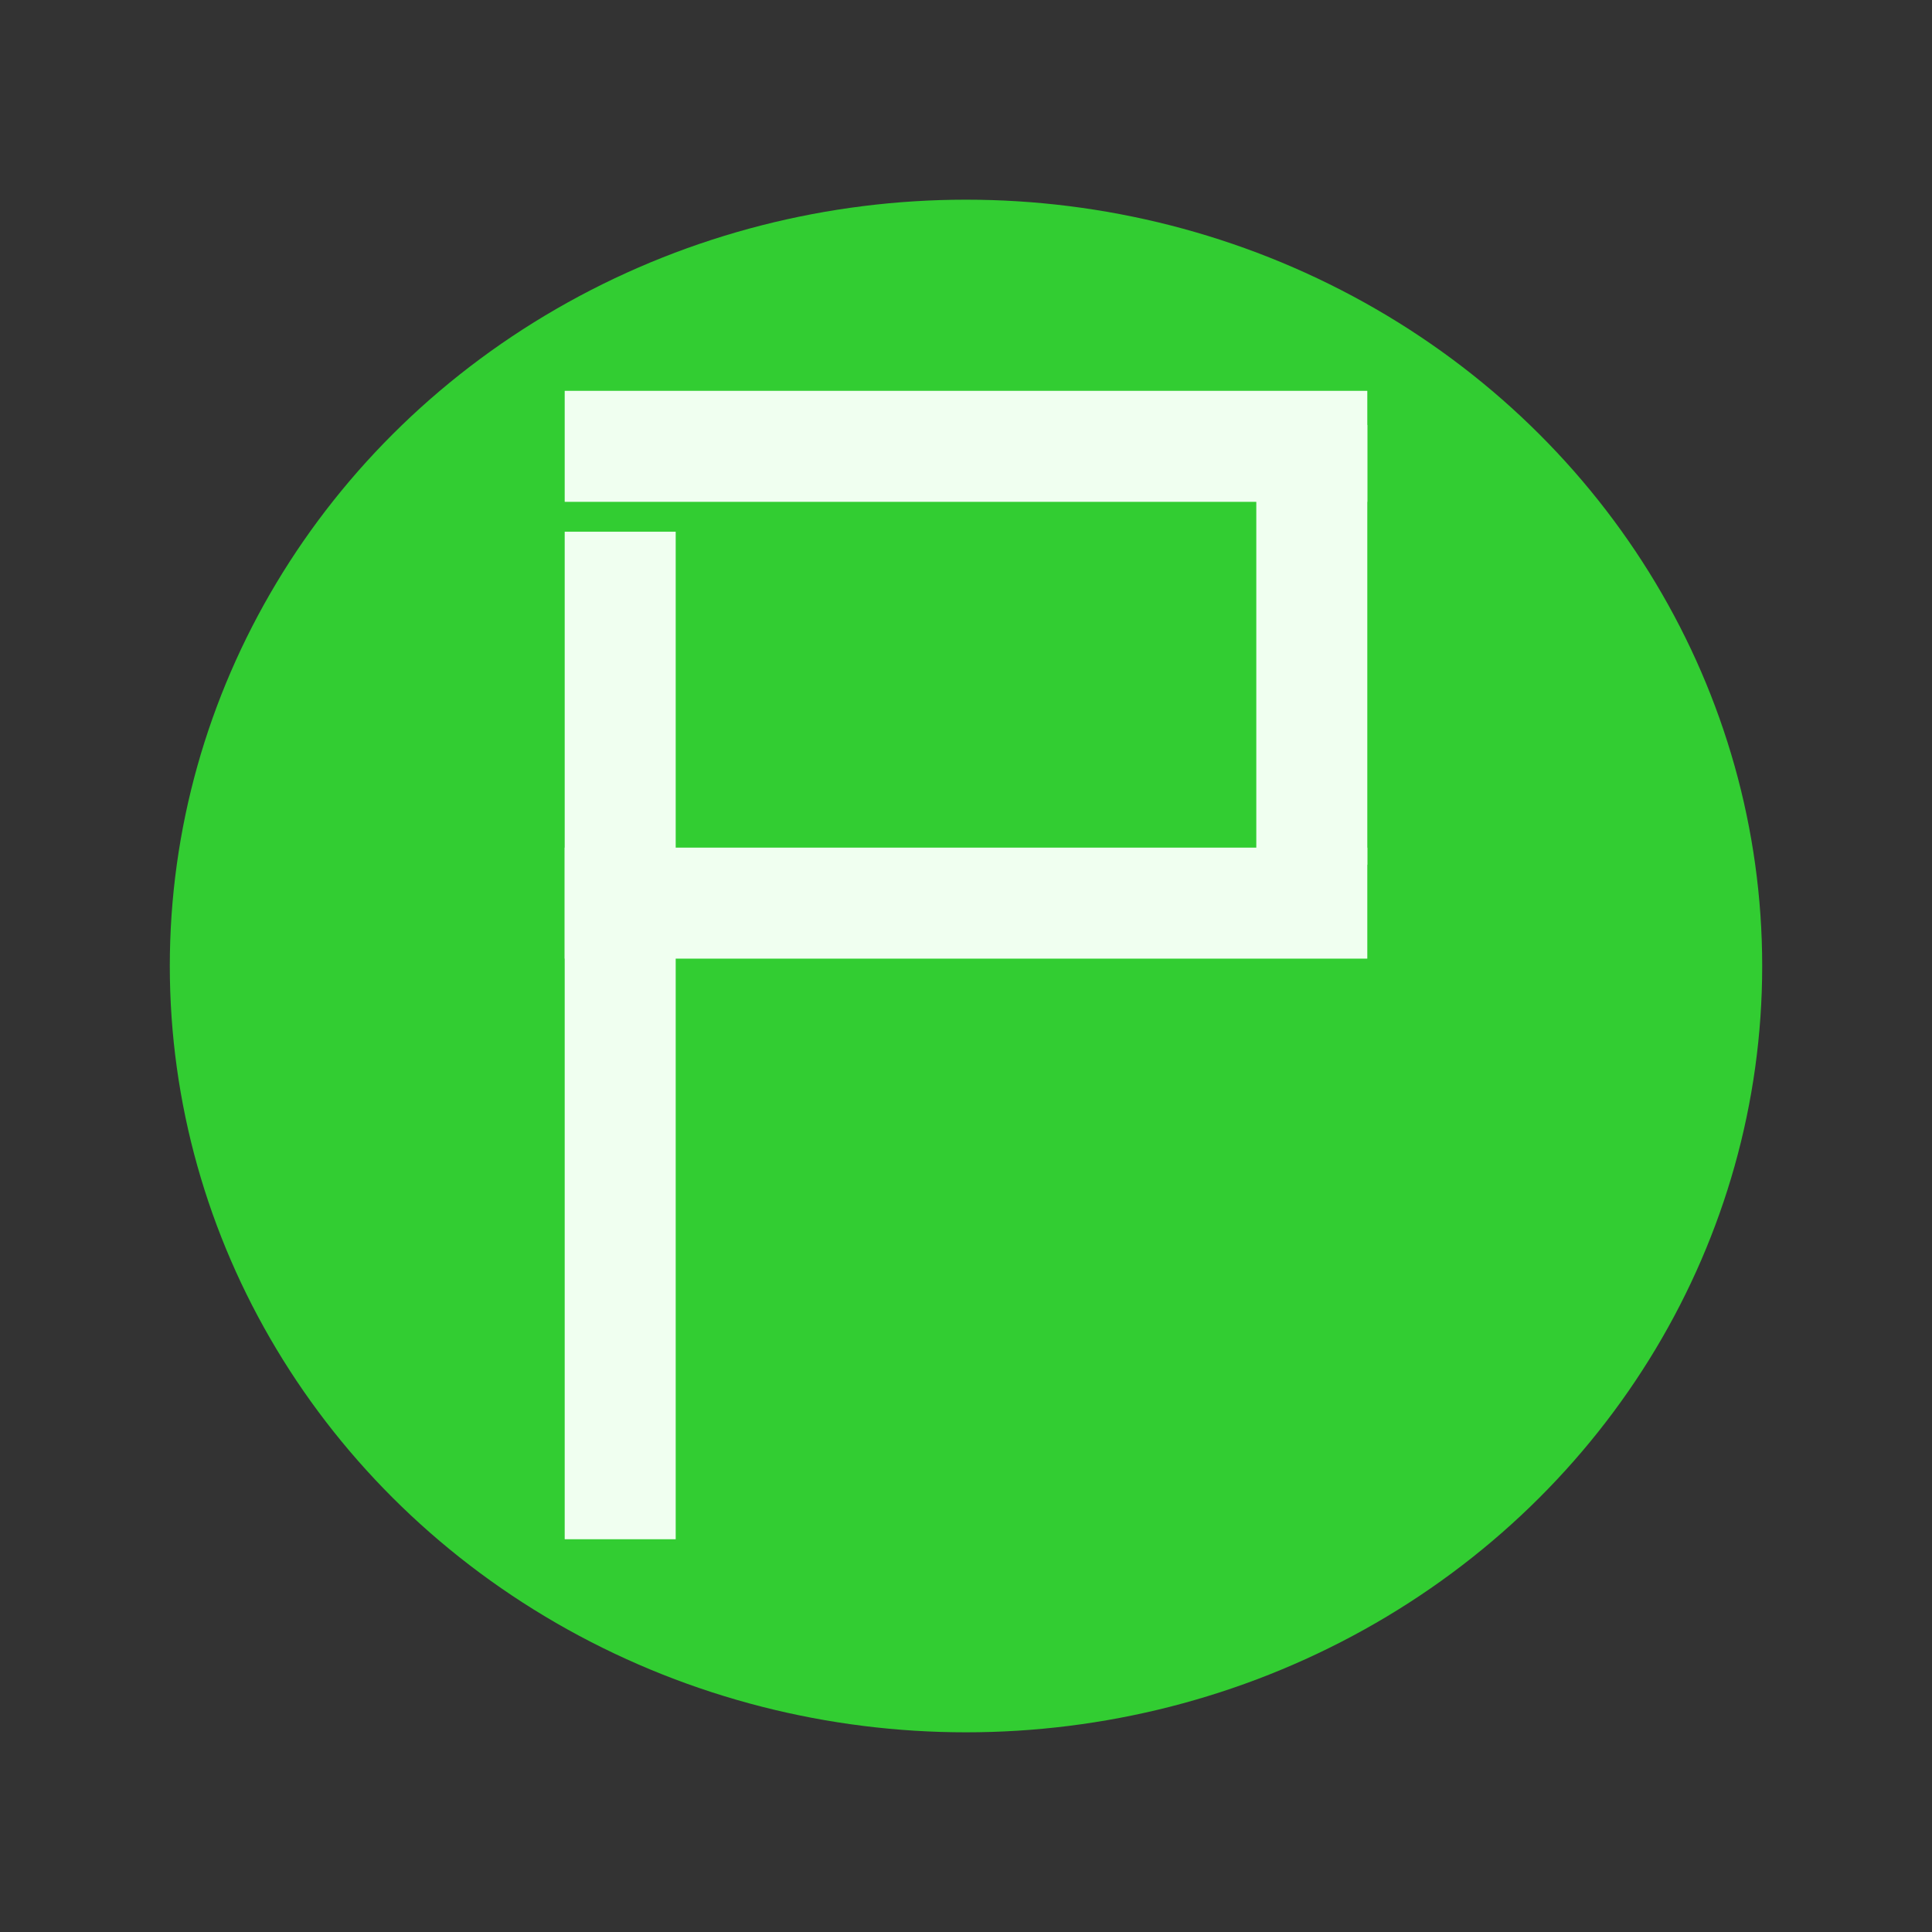 <?xml version="1.0" encoding="UTF-8" standalone="no"?>
<!-- Created with Inkscape (http://www.inkscape.org/) -->

<svg
   xmlns:dc="http://purl.org/dc/elements/1.1/"
   xmlns:cc="http://creativecommons.org/ns#"
   xmlns:rdf="http://www.w3.org/1999/02/22-rdf-syntax-ns#"
   xmlns:svg="http://www.w3.org/2000/svg"
   xmlns="http://www.w3.org/2000/svg"
   xmlns:sodipodi="http://sodipodi.sourceforge.net/DTD/sodipodi-0.dtd"
   xmlns:inkscape="http://www.inkscape.org/namespaces/inkscape"
   width="320"
   height="320"
   viewBox="0 0 320 320"
   id="svg5104"
   version="1.1"
   inkscape:version="0.91 r13725"
   sodipodi:docname="procedure.svg"
   inkscape:export-filename="E:\my documents\My Pictures\IntelliJ_SpjPlugin\icons\procedure.png"
   inkscape:export-xdpi="4.5"
   inkscape:export-ydpi="4.5">
  <rect x="0" y="0" width="320" height="320" fill="#333333" stroke="none"/>
  <defs
     id="defs5106" />
  <sodipodi:namedview
     id="base"
     pagecolor="#ffffff"
     bordercolor="#666666"
     borderopacity="1.0"
     inkscape:pageopacity="0.0"
     inkscape:pageshadow="2"
     inkscape:zoom="1.4142136"
     inkscape:cx="233.11708"
     inkscape:cy="207.88745"
     inkscape:document-units="px"
     inkscape:current-layer="layer1"
     showgrid="false"
     units="px"
     inkscape:window-width="1920"
     inkscape:window-height="1017"
     inkscape:window-x="-8"
     inkscape:window-y="-8"
     inkscape:window-maximized="1" />
  <g
     inkscape:label="レイヤー 1"
     inkscape:groupmode="layer"
     id="layer1"
     transform="translate(0,-732.362)">
    <ellipse
       style="opacity:1;fill:#32cd32;fill-opacity:1;stroke:none;stroke-width:1;stroke-linecap:round;stroke-miterlimit:4;stroke-dasharray:none;stroke-dashoffset:0;stroke-opacity:1"
       id="path5660"
       cx="160"
       cy="892.362"
       rx="131.875"
       ry="126.926" />
    <rect
       style="opacity:1;fill:#f0fff0;fill-opacity:1;stroke:none;stroke-width:1;stroke-linecap:round;stroke-miterlimit:4;stroke-dasharray:none;stroke-dashoffset:0;stroke-opacity:1"
       id="rect6256"
       width="132.936"
       height="18.385"
       x="93.532"
       y="797.097" />
    <rect
       style="opacity:1;fill:#f0fff0;fill-opacity:1;stroke:none;stroke-width:1;stroke-linecap:round;stroke-miterlimit:4;stroke-dasharray:none;stroke-dashoffset:0;stroke-opacity:1"
       id="rect6256-6"
       width="132.936"
       height="18.385"
       x="93.532"
       y="872.757" />
    <rect
       style="opacity:1;fill:#f0fff0;fill-opacity:1;stroke:none;stroke-width:1;stroke-linecap:round;stroke-miterlimit:4;stroke-dasharray:none;stroke-dashoffset:0;stroke-opacity:1"
       id="rect6256-6-1"
       width="72.832"
       height="18.385"
       x="802.753"
       y="-226.468"
       transform="matrix(0,1,-1,0,0,0)" />
    <rect
       style="opacity:1;fill:#f0fff0;fill-opacity:1;stroke:none;stroke-width:1;stroke-linecap:round;stroke-miterlimit:4;stroke-dasharray:none;stroke-dashoffset:0;stroke-opacity:1"
       id="rect6256-6-1-8"
       width="166.877"
       height="18.385"
       x="820.431"
       y="-111.917"
       transform="matrix(0,1,-1,0,0,0)" />
  </g>
</svg>

